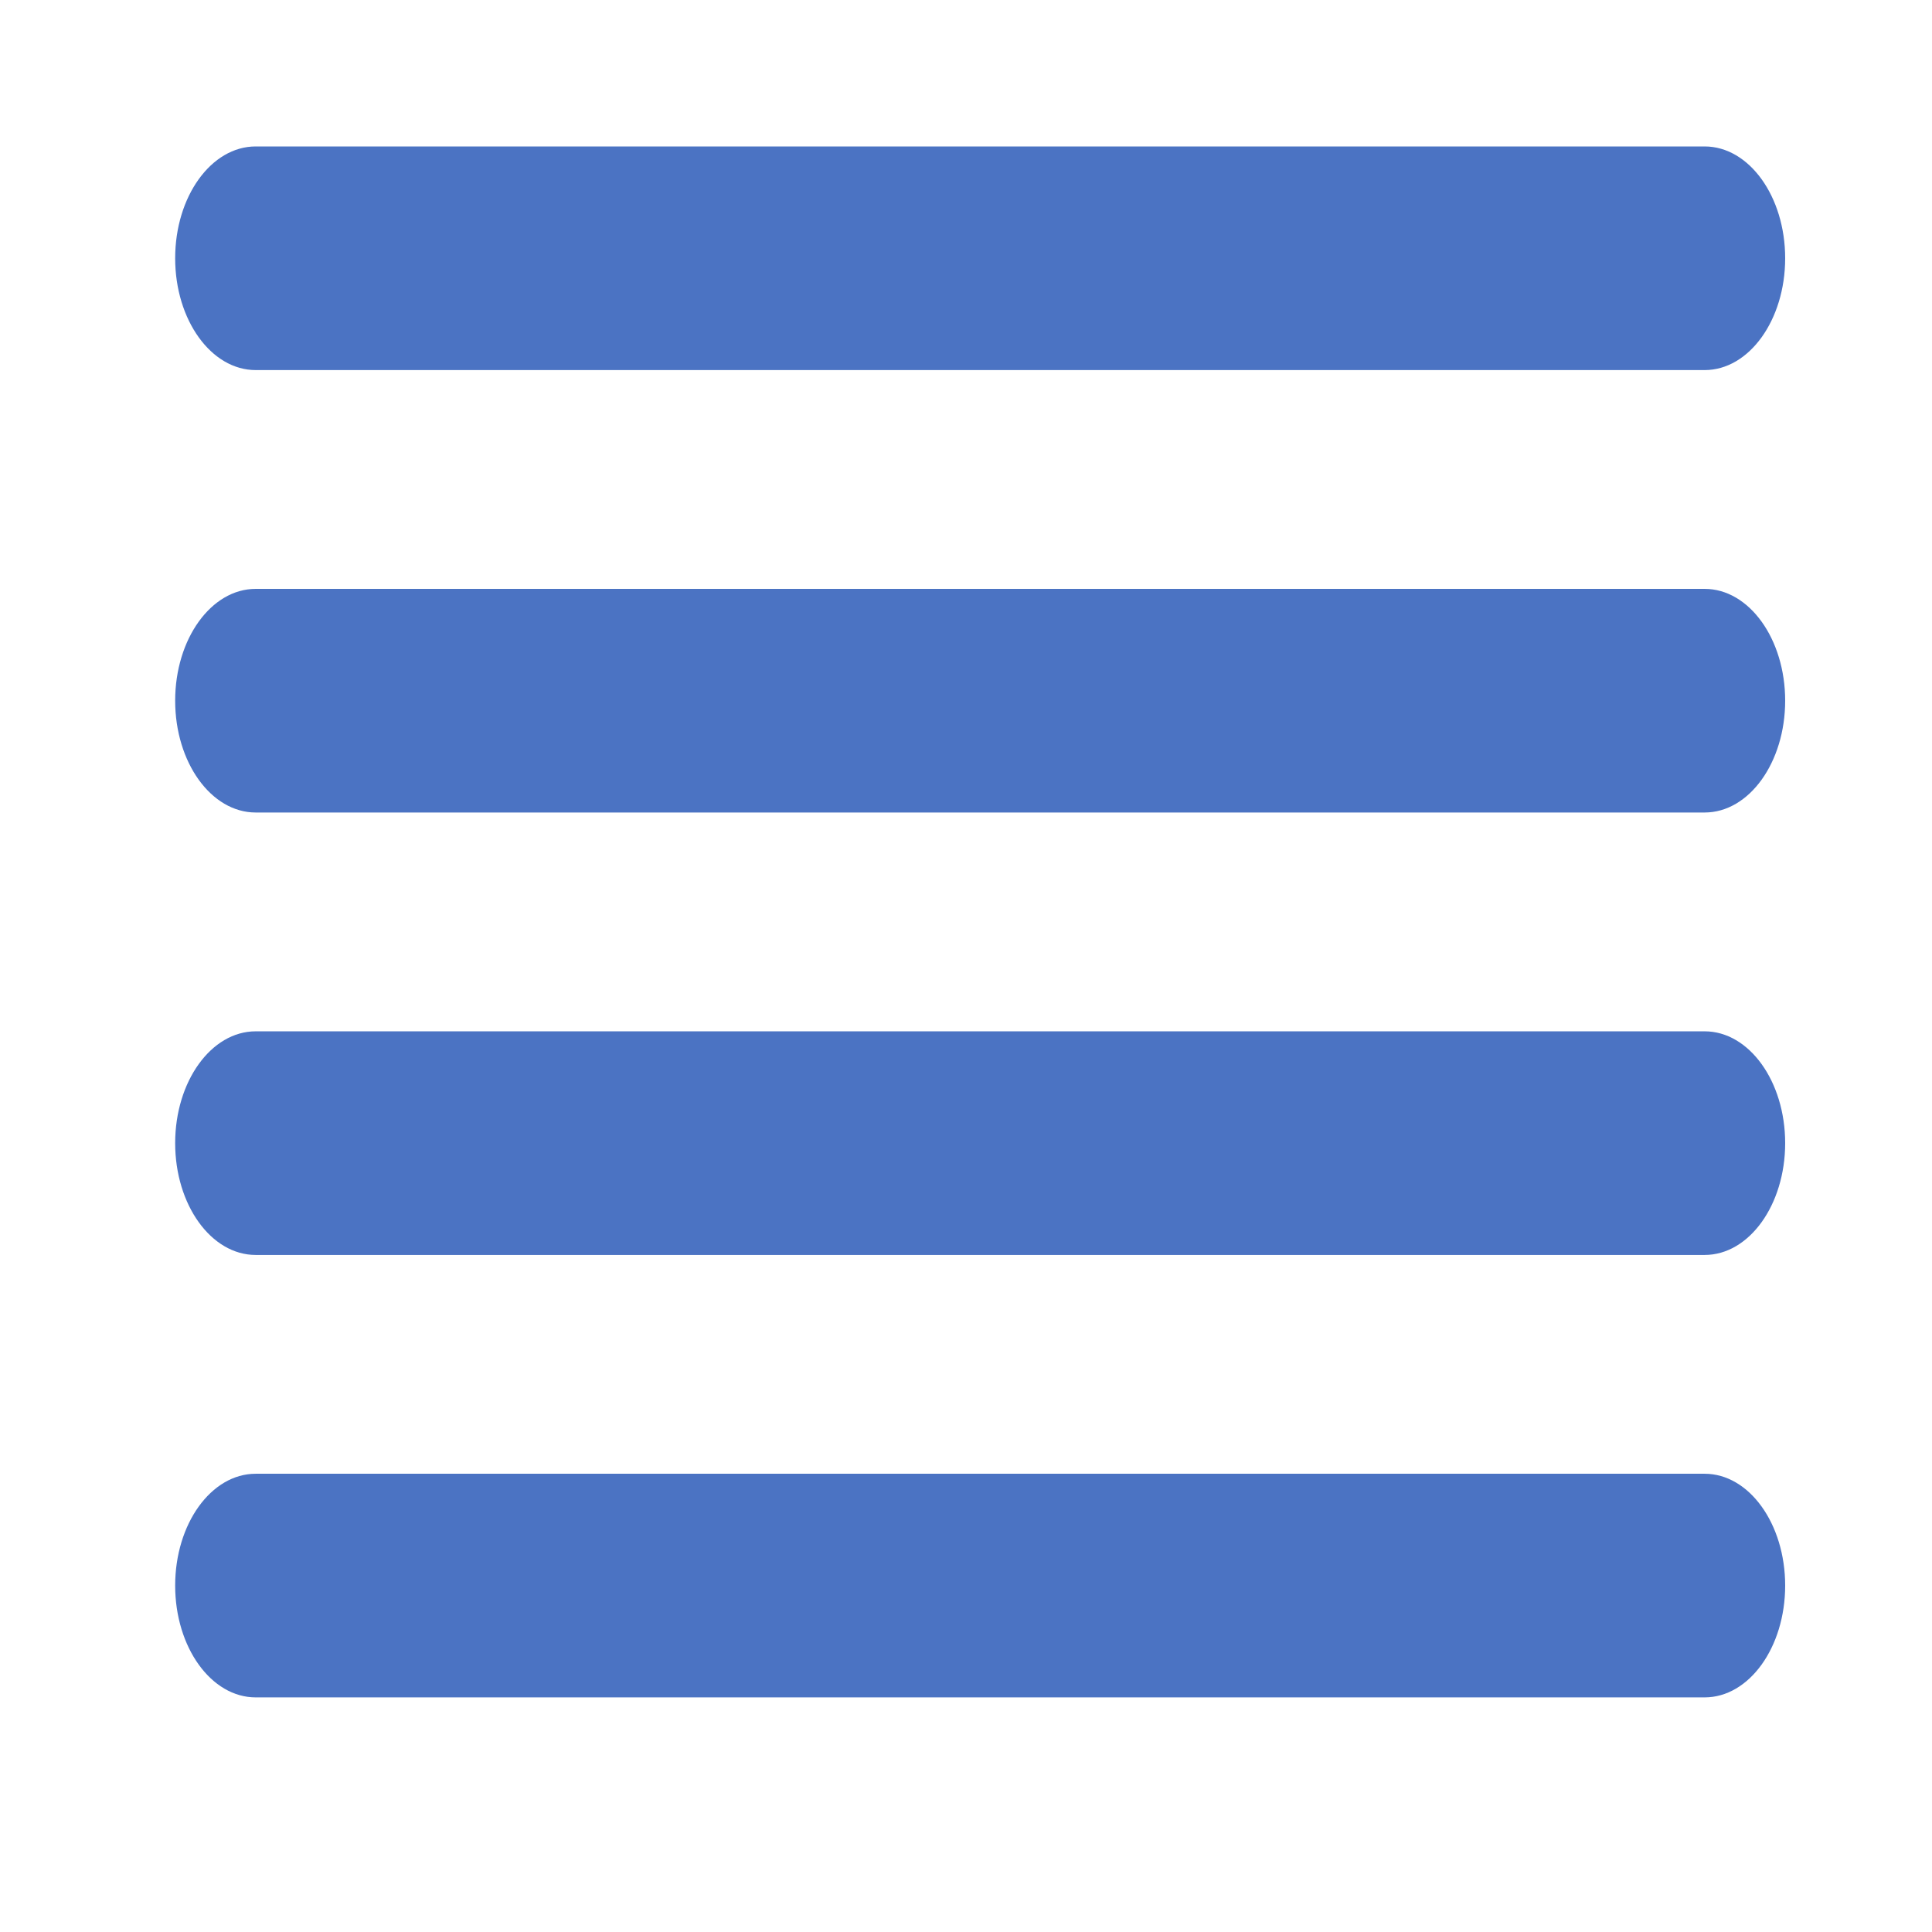 <?xml version="1.0" encoding="UTF-8" standalone="no"?>
<svg
   xmlns:dc="http://purl.org/dc/elements/1.1/"
   xmlns:cc="http://creativecommons.org/ns#"
   xmlns:rdf="http://www.w3.org/1999/02/22-rdf-syntax-ns#"
   xmlns:svg="http://www.w3.org/2000/svg"
   xmlns="http://www.w3.org/2000/svg"
   xmlns:xlink="http://www.w3.org/1999/xlink"
   xmlns:sodipodi="http://sodipodi.sourceforge.net/DTD/sodipodi-0.dtd"
   xmlns:inkscape="http://www.inkscape.org/namespaces/inkscape"
   enable-background="new 0 0 96 96"
   height="96px"
   id="navigation"
   version="1.1"
   viewBox="0 0 96 96"
   width="96px"
   xml:space="preserve"
   inkscape:version="0.48.4 r9939"
   sodipodi:docname="nav_open.svg"><defs
     id="defs3045" /><sodipodi:namedview
     pagecolor="#ffffff"
     bordercolor="#666666"
     borderopacity="1"
     objecttolerance="10"
     gridtolerance="10"
     guidetolerance="10"
     inkscape:pageopacity="0"
     inkscape:pageshadow="2"
     inkscape:window-width="1204"
     inkscape:window-height="929"
     id="namedview3043"
     showgrid="false"
     inkscape:zoom="3.7822559"
     inkscape:cx="-10.46831"
     inkscape:cy="47.435081"
     inkscape:window-x="365"
     inkscape:window-y="64"
     inkscape:window-maximized="0"
     inkscape:current-layer="navigation" /><path
     style="fill:#406abf;fill-opacity:0.941;stroke:none"
     d="m 84.704,84.342 h -72 c -2.209,0 -4,-2.487 -4,-5.556 0,-3.068 1.791,-5.556 4,-5.556 h 72 c 2.209,0 4,2.487 4,5.556 0,3.068 -1.791,5.556 -4,5.556 z"
     id="path3984"
     inkscape:connector-curvature="0" /><path
     style="fill:#406abf;fill-opacity:0.941;stroke:none"
     d="M 84.704,62.358 H 12.704 c -2.209,0 -4,-2.487 -4,-5.556 0,-3.068 1.791,-5.556 4,-5.556 h 72 c 2.209,0 4,2.487 4,5.556 0,3.068 -1.791,5.556 -4,5.556 z"
     id="path3980"
     inkscape:connector-curvature="0" /><path
     style="fill:#406abf;fill-opacity:0.941;stroke:none"
     d="m 84.704,18.389 h -72 c -2.209,0 -4,-2.487 -4,-5.556 0,-3.068 1.791,-5.556 4,-5.556 h 72 c 2.209,0 4,2.487 4,5.556 0,3.068 -1.791,5.556 -4,5.556 z"
     id="path3041"
     inkscape:connector-curvature="0" /><use
     x="0"
     y="0"
     xlink:href="#path3980"
     id="use3988"
     transform="translate(0,-21.985)"
     width="96"
     height="96" /></svg>